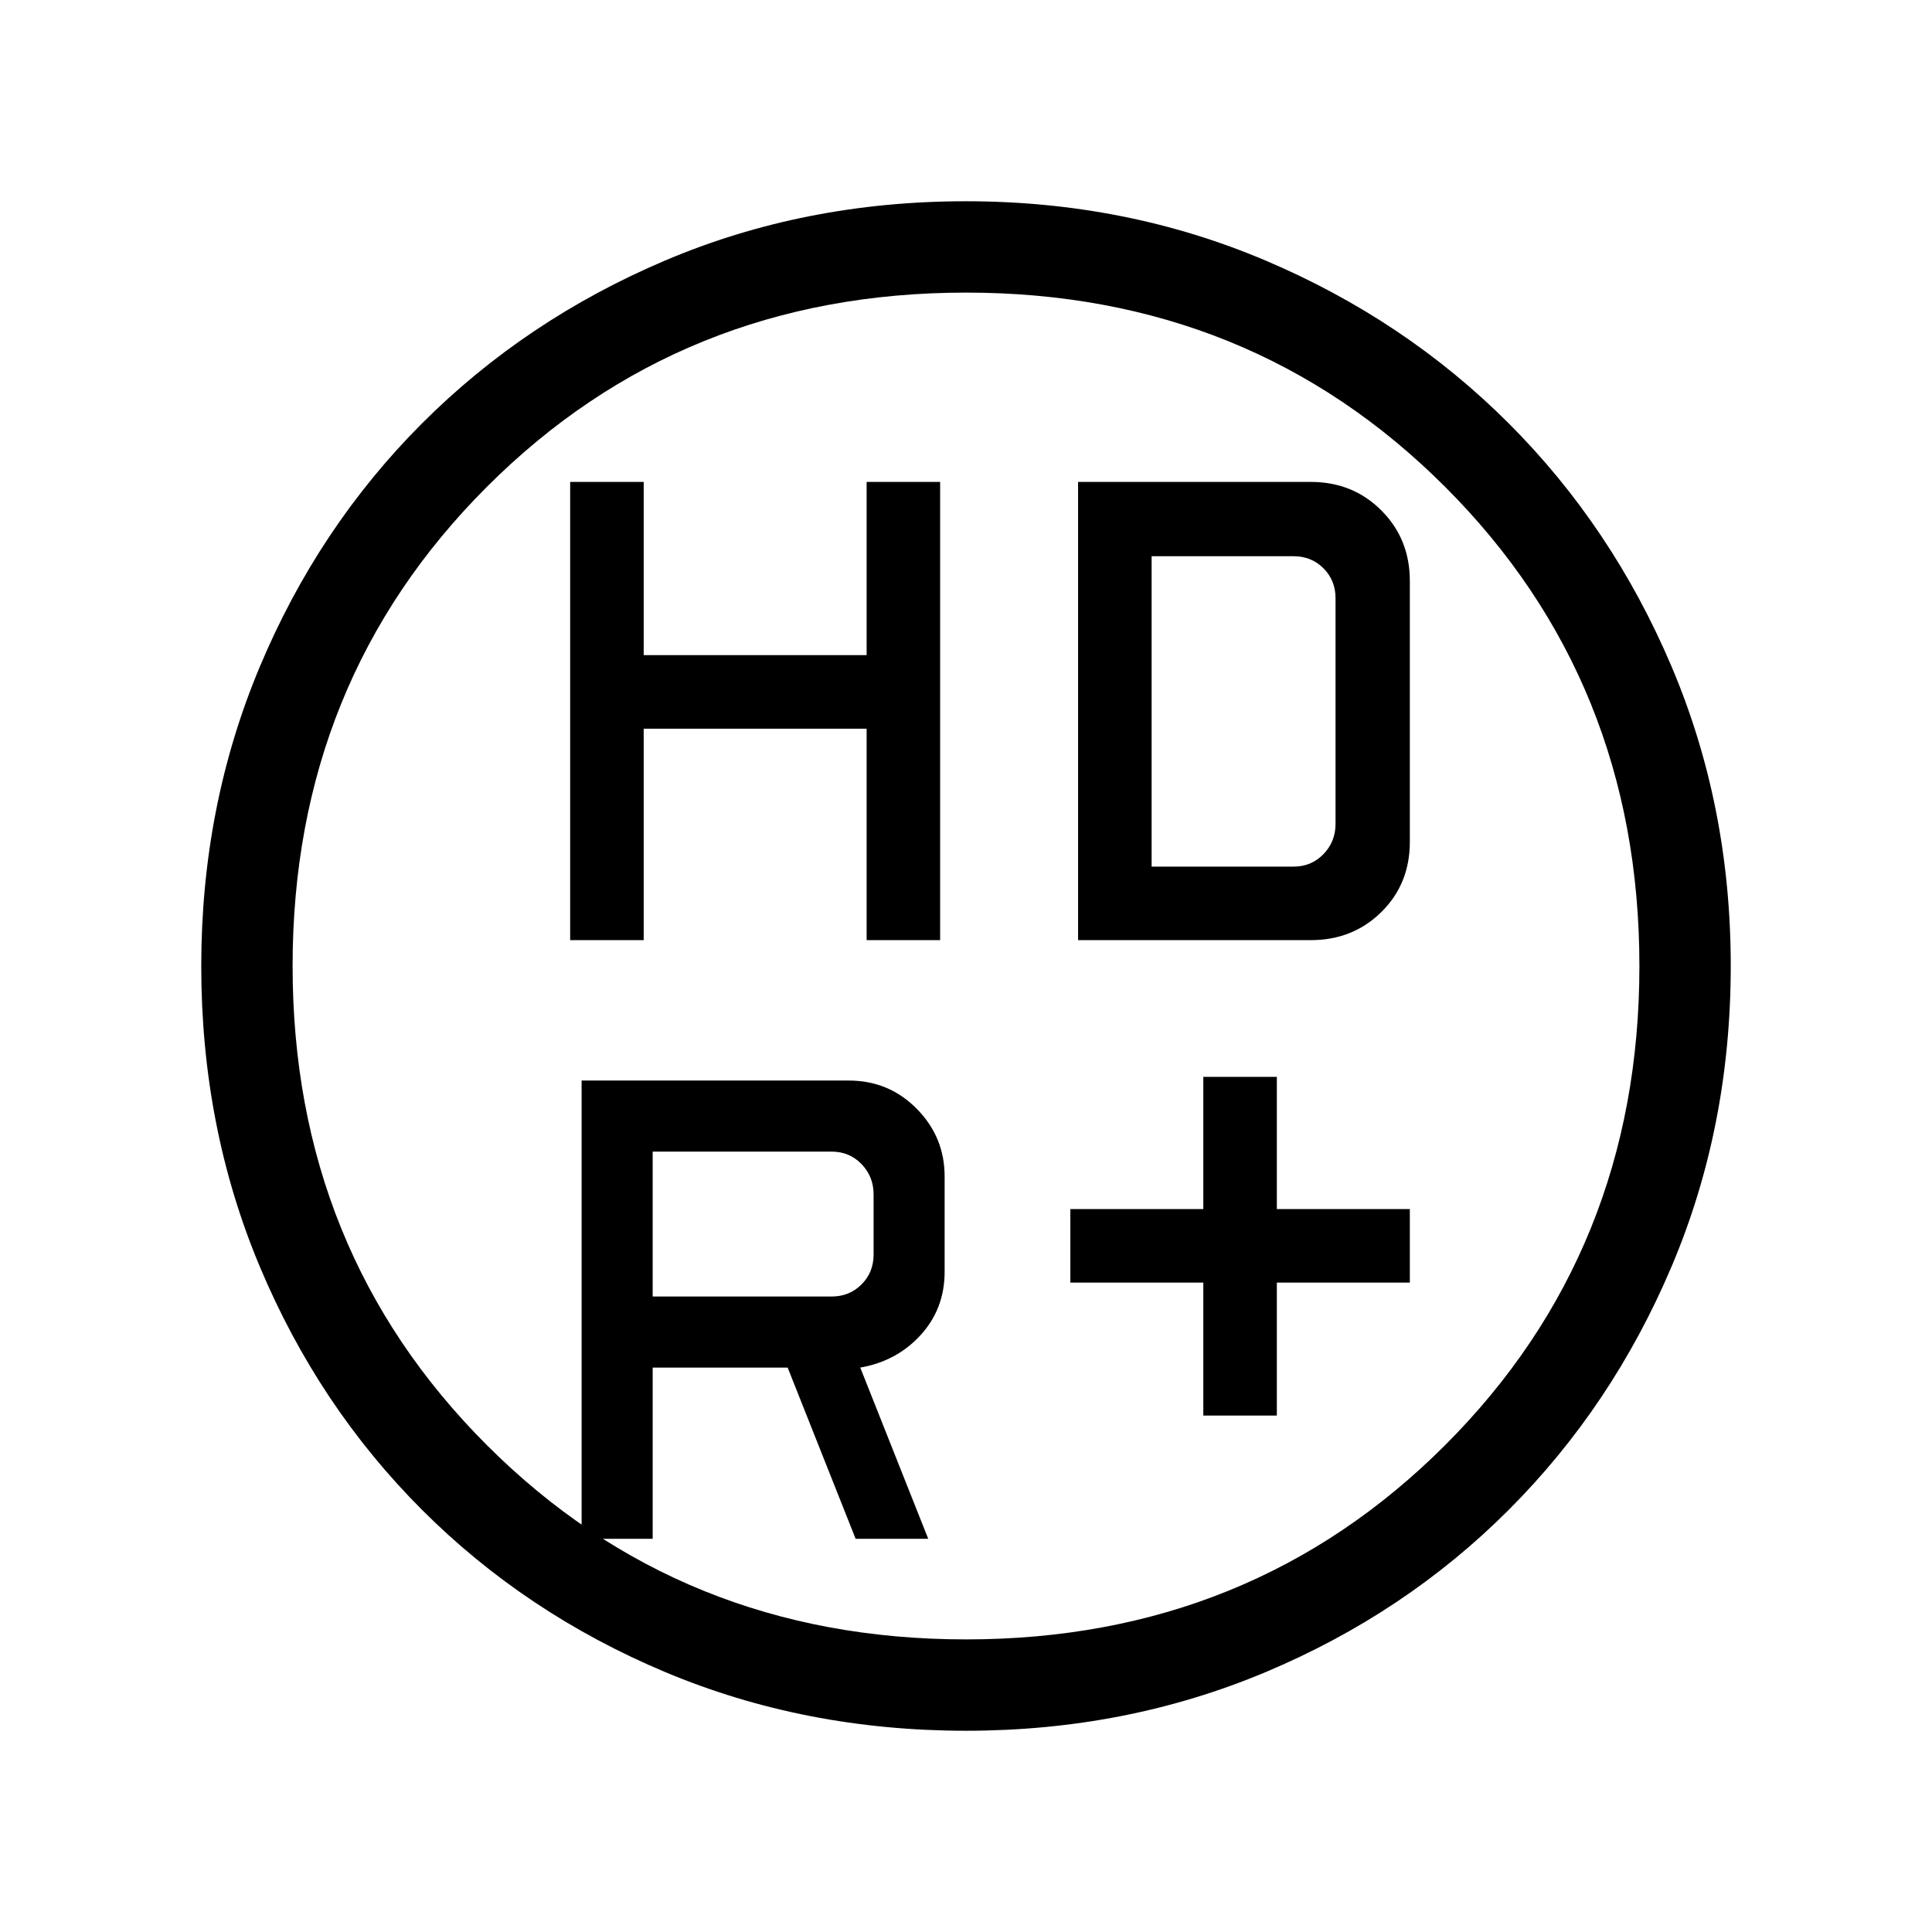 <svg xmlns="http://www.w3.org/2000/svg" height="48" viewBox="0 -960 960 960" width="48"><path d="M597.92-256.62v-66.07h-66.07v-36.54h66.07v-65.69h36.54v65.69h66.08v36.54h-66.08v66.07h-36.54ZM283.31-492.85v-227.69h36.54v86.08h110.77v-86.08h36.53v227.69h-36.53v-105.07H319.85v105.07h-36.54Zm252.38 0v-227.69h115.62q20.92 0 35.07 14.16 14.16 14.15 14.16 35.07v129.62q0 20.92-14.16 34.88-14.15 13.96-35.07 13.96H535.69ZM413.23-315.77q8.85 0 14.85-6t6-14.85v-29.92q0-8.84-6-15.04-6-6.19-14.85-6.19h-88.92v72h88.92Zm11.92 120.38-33.77-85.07h-67.07v85.07H289v-227.69h132.77q19.92 0 33.77 14.04 13.84 14.04 13.84 33.58v47.38q0 18.36-11.88 31.41-11.89 13.05-30.04 16.21l33.77 85.07h-36.08Zm147.08-333.99h70.54q8.84 0 14.85-6.2 6-6.19 6-15.04v-112.15q0-8.84-6-14.85-6.01-6-14.85-6h-70.54v154.24ZM480.07-100q-80.07 0-149.44-29.11-69.37-29.12-120.87-80.6-51.51-51.48-80.63-120.82Q100-399.87 100-479.93q0-79.45 29.11-148.82 29.12-69.37 80.6-120.88 51.48-51.5 120.82-80.94Q399.87-860 479.93-860q79.45 0 148.82 29.42 69.37 29.42 120.88 80.9 51.5 51.49 80.94 120.82Q860-559.52 860-480.07q0 80.07-29.42 149.44t-80.9 120.87q-51.49 51.51-120.82 80.63Q559.52-100 480.07-100Zm-.07-45.39q141.54 0 238.08-96.53 96.53-96.54 96.53-238.08 0-141.54-96.53-238.08-96.54-96.53-238.08-96.53-141.54 0-238.08 96.53-96.53 96.54-96.53 238.08 0 141.54 96.53 238.08 96.54 96.53 238.08 96.53ZM480-480Z"/></svg>